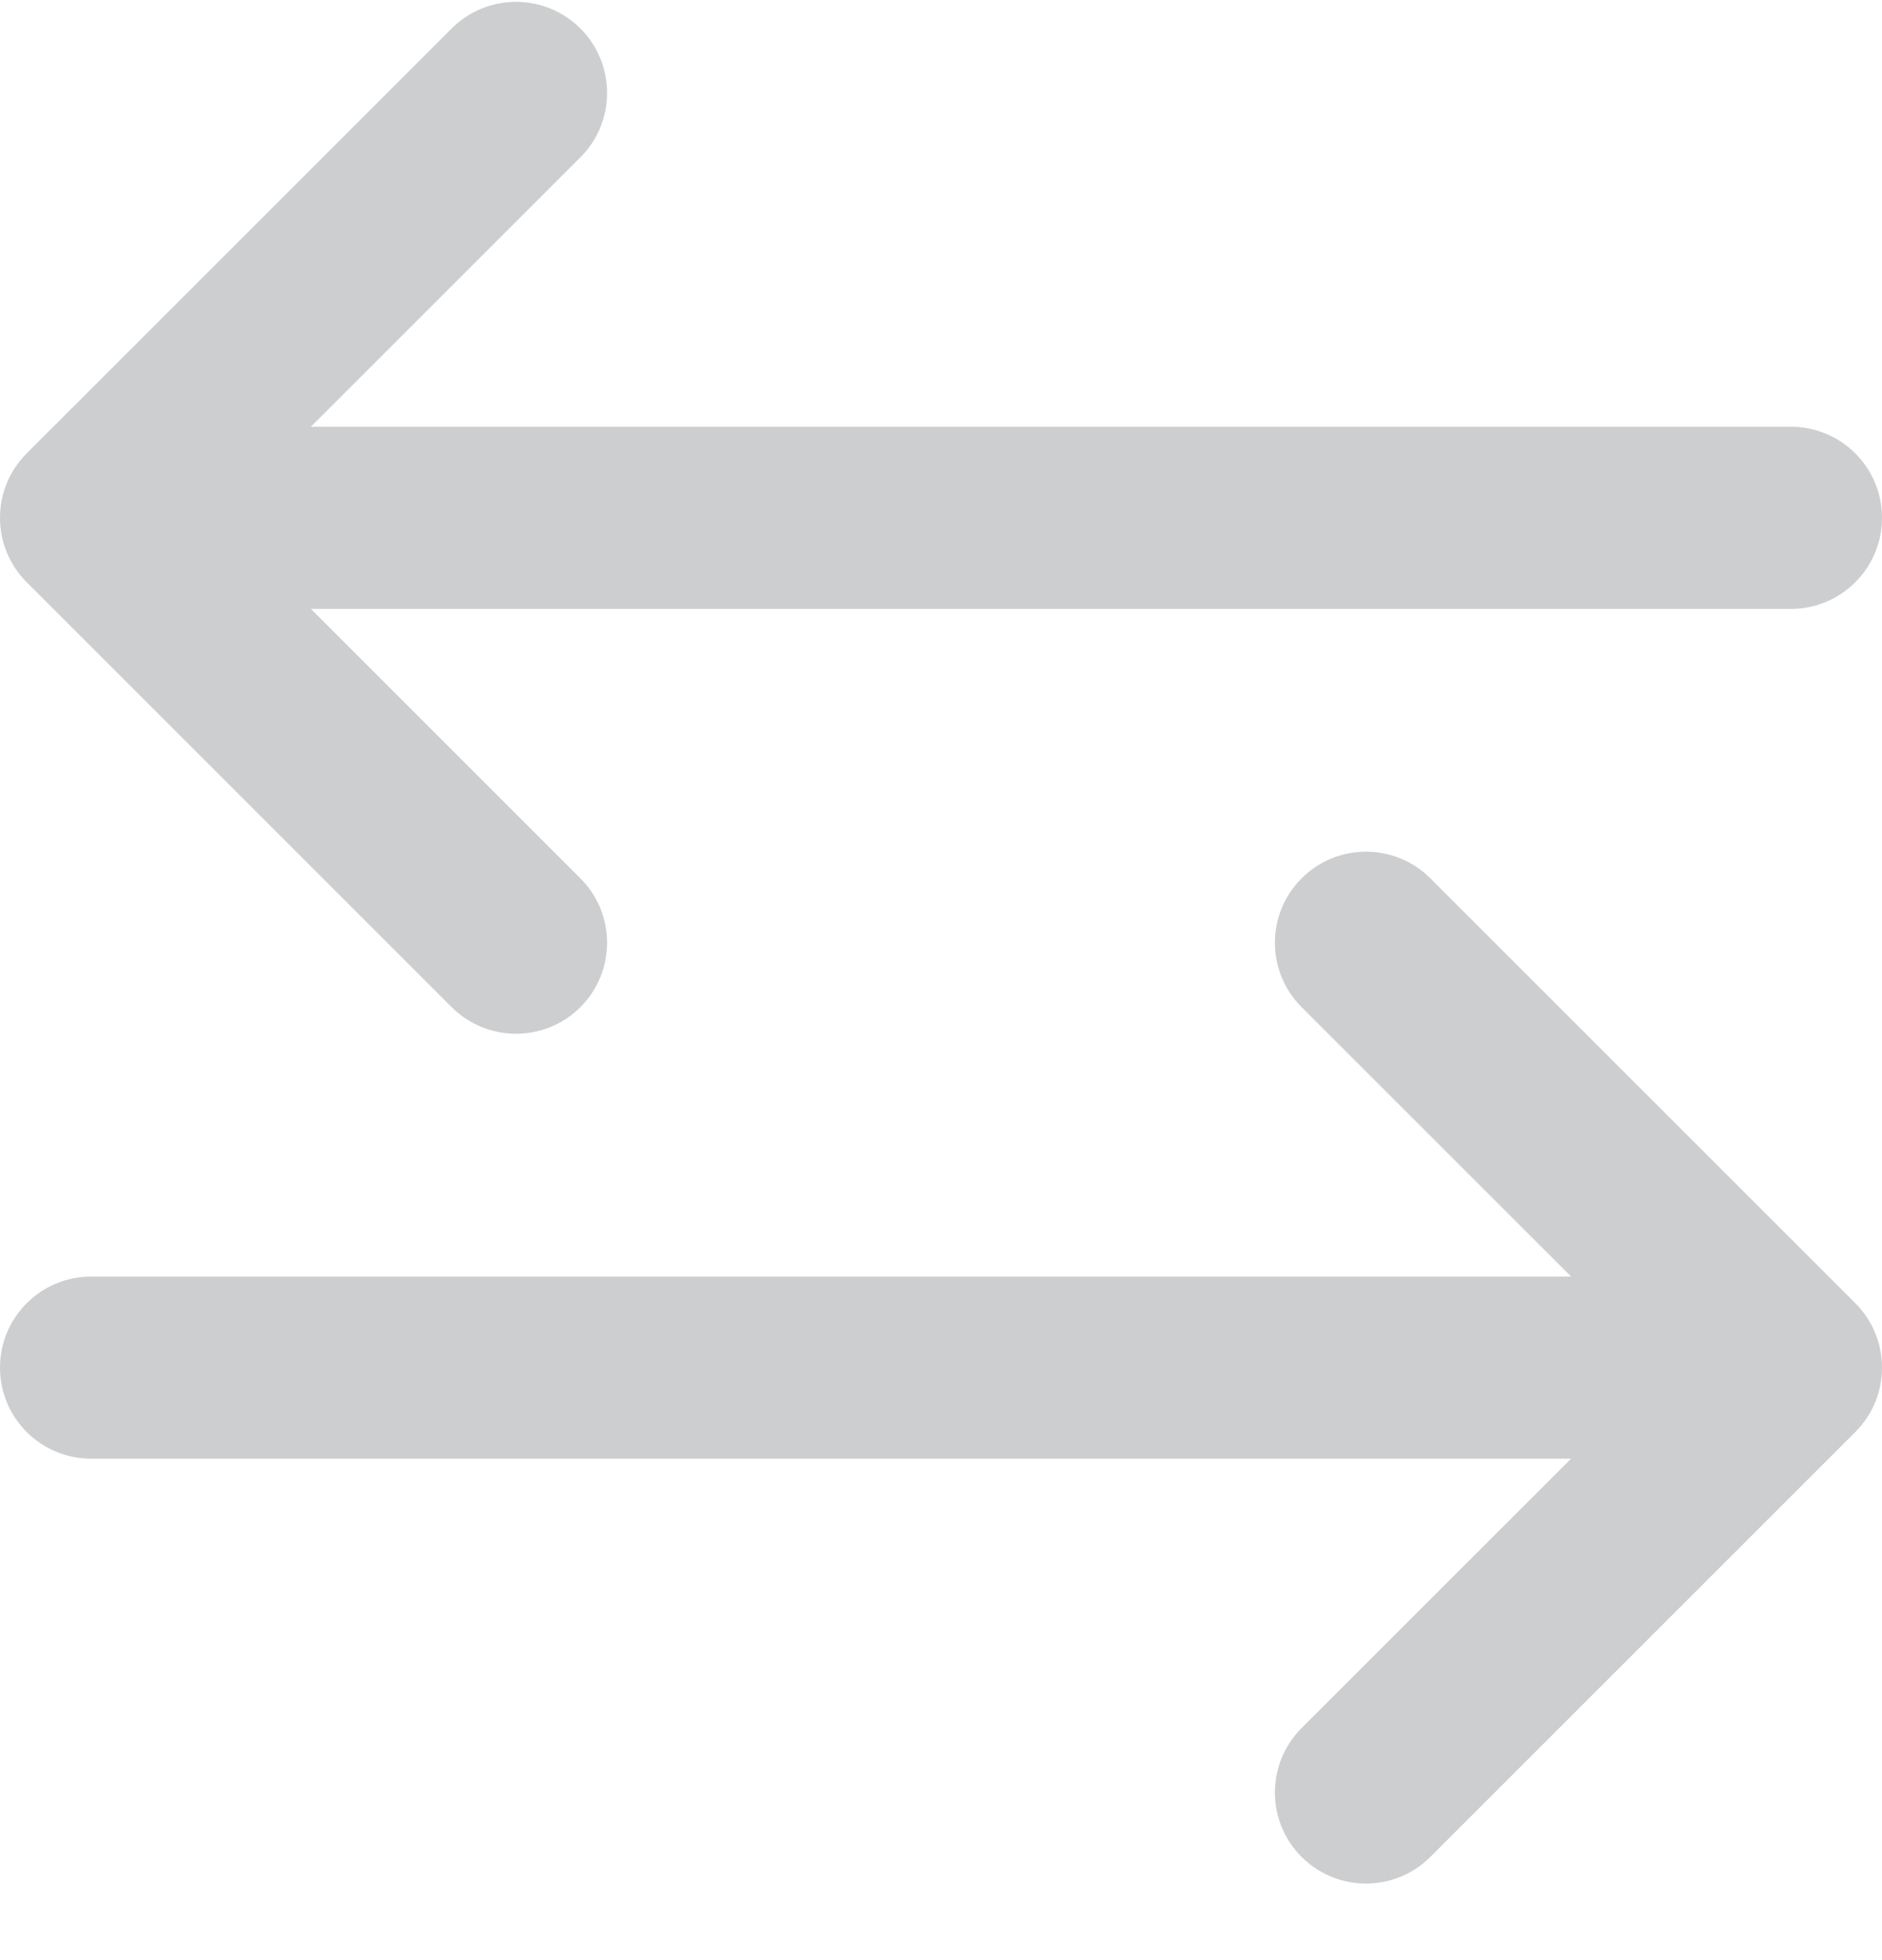 <svg width="24" height="25" viewBox="0 0 24 25" fill="none" xmlns="http://www.w3.org/2000/svg">
<path d="M5.759 12.845C6.213 13.298 6.948 13.298 7.402 12.845C7.855 12.391 7.855 11.656 7.402 11.203L5.759 12.845ZM1.982 5.783C1.529 5.33 0.794 5.33 0.34 5.783C-0.113 6.237 -0.113 6.972 0.34 7.425L1.982 5.783ZM1.161 5.443C0.52 5.443 0 5.963 0 6.604C0 7.246 0.52 7.766 1.161 7.766V5.443ZM22.839 7.766C23.48 7.766 24 7.246 24 6.604C24 5.963 23.48 5.443 22.839 5.443V7.766ZM0.34 5.783C-0.113 6.237 -0.113 6.972 0.34 7.425C0.794 7.879 1.529 7.879 1.982 7.425L0.34 5.783ZM7.402 2.006C7.855 1.553 7.855 0.817 7.402 0.364C6.948 -0.09 6.213 -0.09 5.759 0.364L7.402 2.006ZM18.241 11.203C17.787 10.749 17.052 10.749 16.598 11.203C16.145 11.656 16.145 12.391 16.598 12.845L18.241 11.203ZM22.018 18.264C22.471 18.718 23.206 18.718 23.66 18.264C24.113 17.811 24.113 17.076 23.66 16.622L22.018 18.264ZM22.839 18.604C23.48 18.604 24 18.084 24 17.443C24 16.802 23.48 16.282 22.839 16.282V18.604ZM1.161 16.282C0.52 16.282 0 16.802 0 17.443C0 18.084 0.52 18.604 1.161 18.604V16.282ZM23.66 18.264C24.113 17.811 24.113 17.076 23.66 16.622C23.206 16.168 22.471 16.168 22.018 16.622L23.66 18.264ZM16.598 22.041C16.145 22.495 16.145 23.23 16.598 23.683C17.052 24.137 17.787 24.137 18.241 23.683L16.598 22.041ZM7.402 11.203L1.982 5.783L0.34 7.425L5.759 12.845L7.402 11.203ZM1.161 7.766H22.839V5.443H1.161V7.766ZM1.982 7.425L7.402 2.006L5.759 0.364L0.34 5.783L1.982 7.425ZM16.598 12.845L22.018 18.264L23.66 16.622L18.241 11.203L16.598 12.845ZM22.839 16.282H1.161V18.604H22.839V16.282ZM22.018 16.622L16.598 22.041L18.241 23.683L23.66 18.264L22.018 16.622Z" fill="#CDCECF"/>
</svg>
